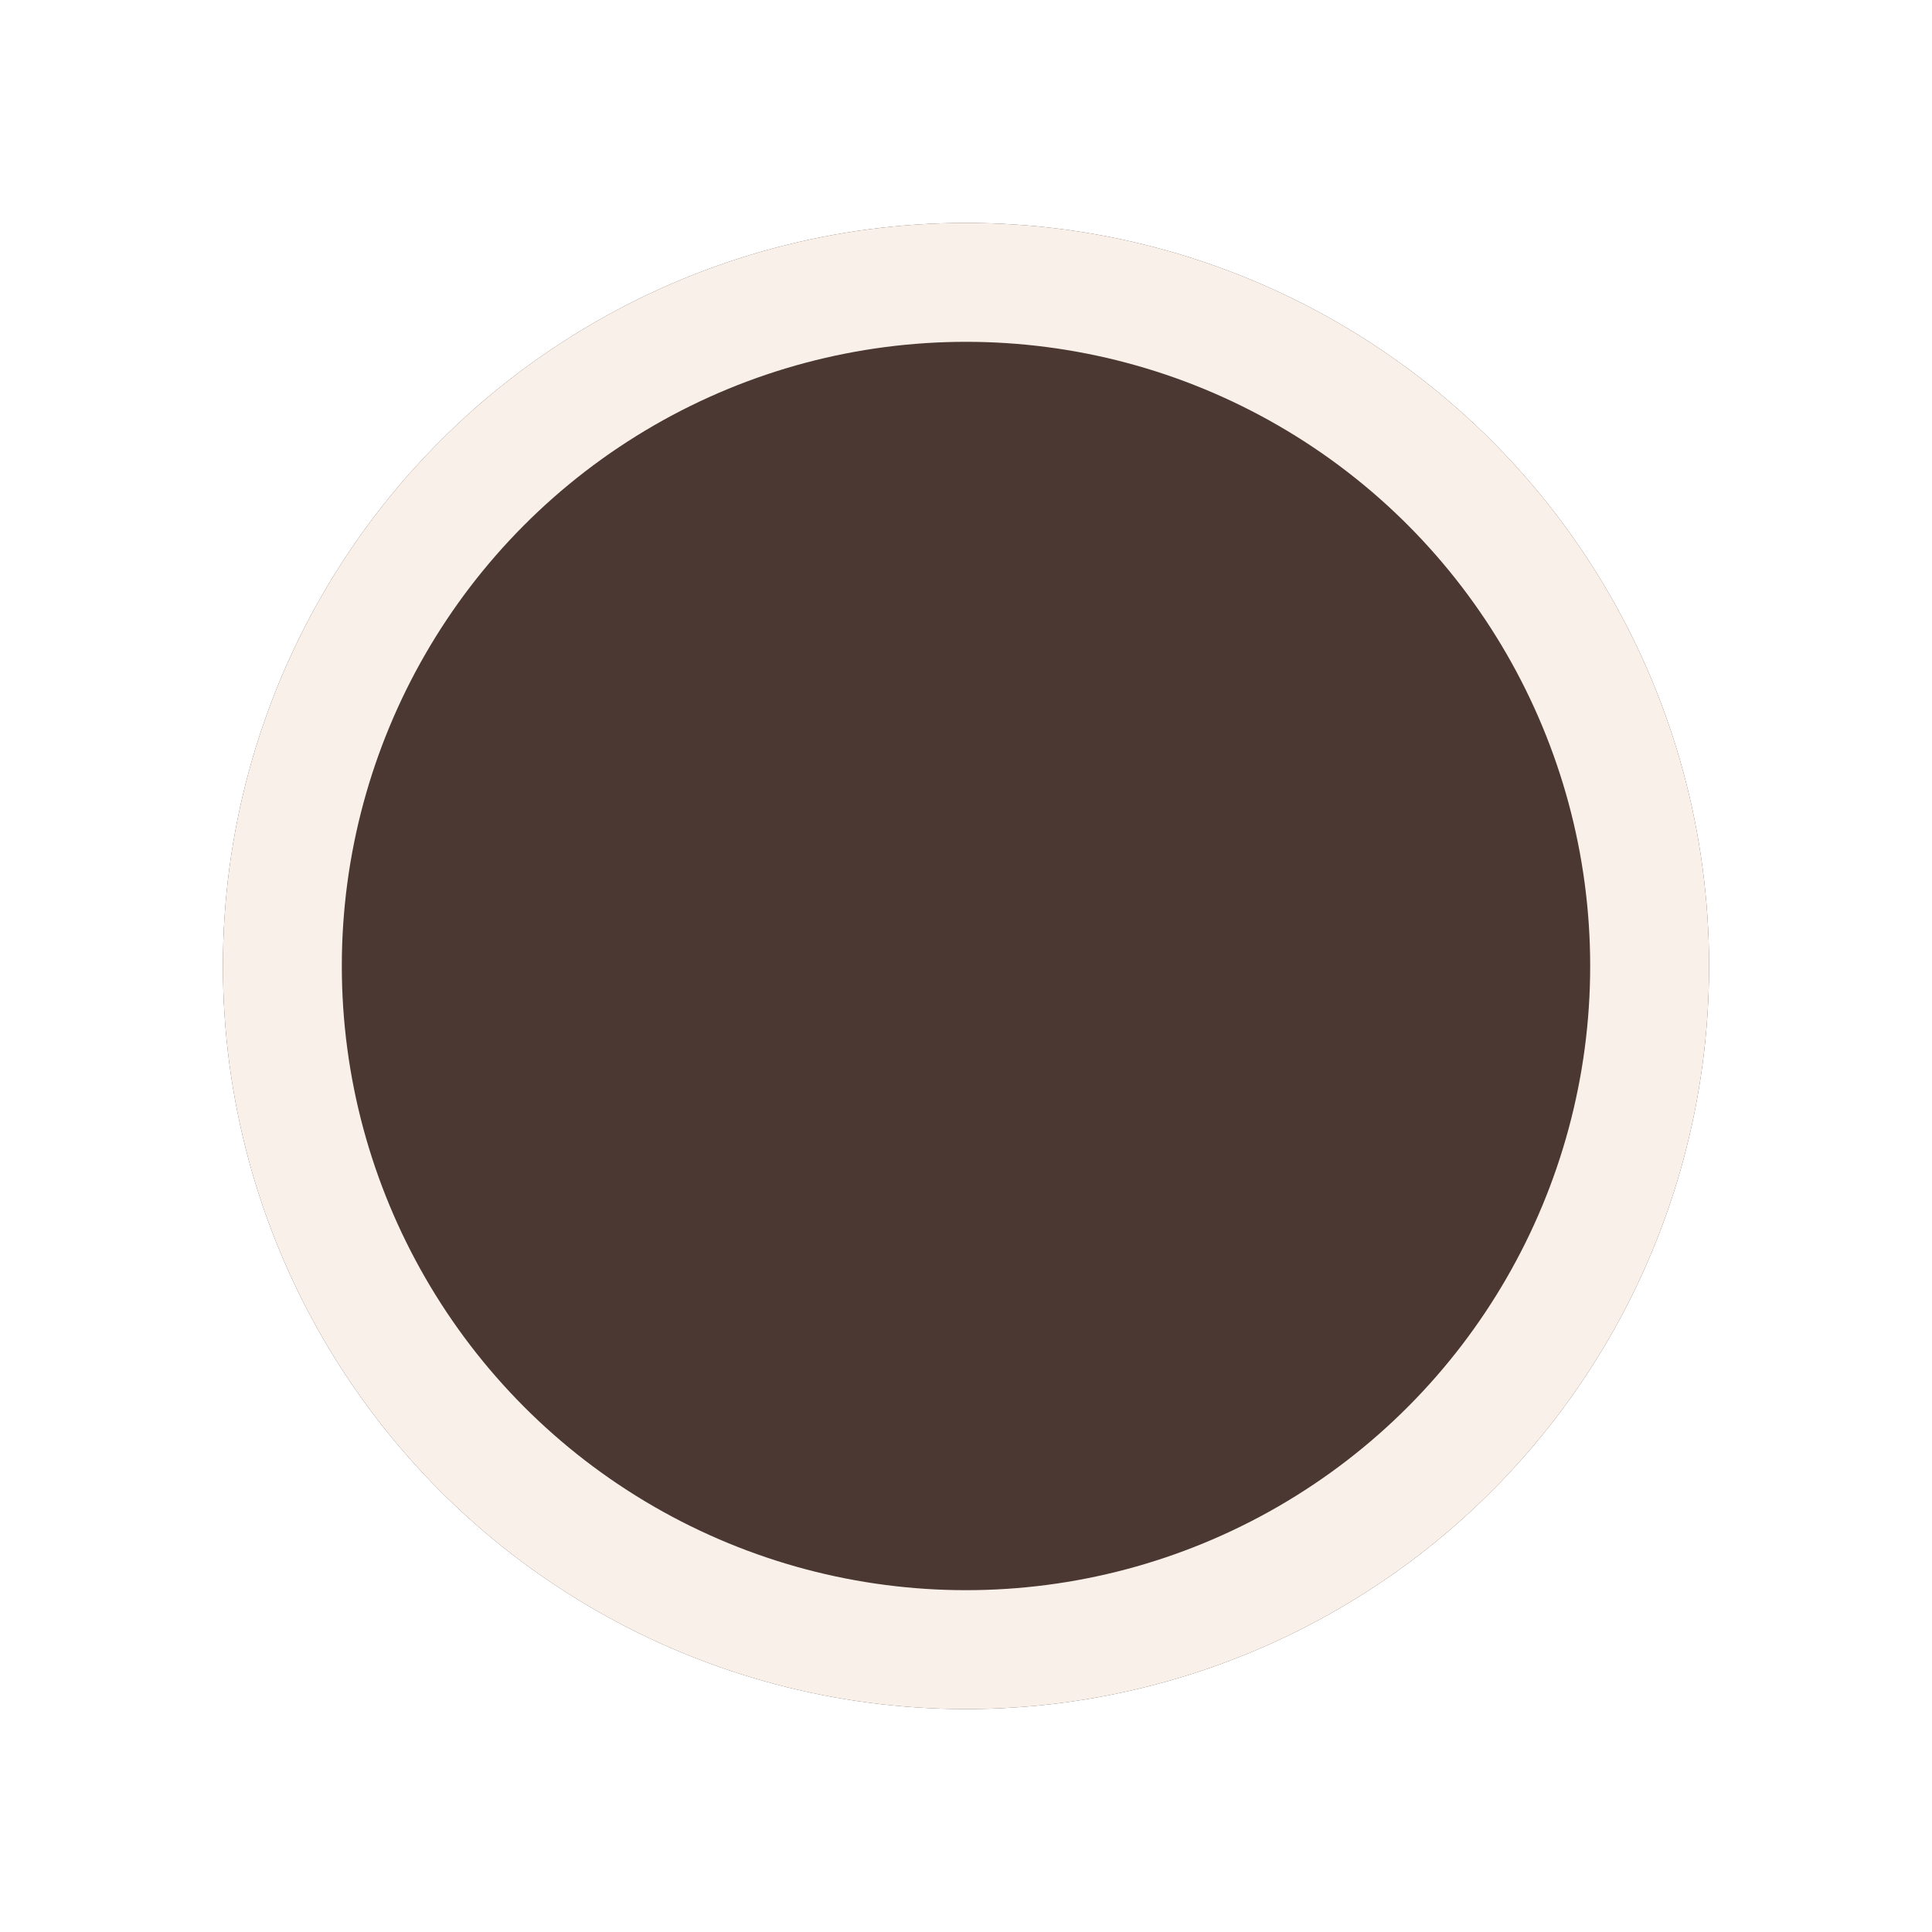 <svg width="26" height="26" viewBox="0 0 26 26" fill="none" xmlns="http://www.w3.org/2000/svg">
<g id="Ellipse 14" filter="url(#filter0_d_0_83)">
<circle cx="13" cy="13" r="10" fill="#4B3832"/>
<circle cx="13" cy="13" r="9.2" stroke="#F9F1E9" stroke-width="1.6"/>
</g>
<defs>
<filter id="filter0_d_0_83" x="0" y="0" width="26" height="26" filterUnits="userSpaceOnUse" color-interpolation-filters="sRGB">
<feFlood flood-opacity="0" result="BackgroundImageFix"/>
<feColorMatrix in="SourceAlpha" type="matrix" values="0 0 0 0 0 0 0 0 0 0 0 0 0 0 0 0 0 0 127 0" result="hardAlpha"/>
<feOffset/>
<feGaussianBlur stdDeviation="1.5"/>
<feComposite in2="hardAlpha" operator="out"/>
<feColorMatrix type="matrix" values="0 0 0 0 0 0 0 0 0 0 0 0 0 0 0 0 0 0 0.2 0"/>
<feBlend mode="normal" in2="BackgroundImageFix" result="effect1_dropShadow_0_83"/>
<feBlend mode="normal" in="SourceGraphic" in2="effect1_dropShadow_0_83" result="shape"/>
</filter>
</defs>
</svg>
